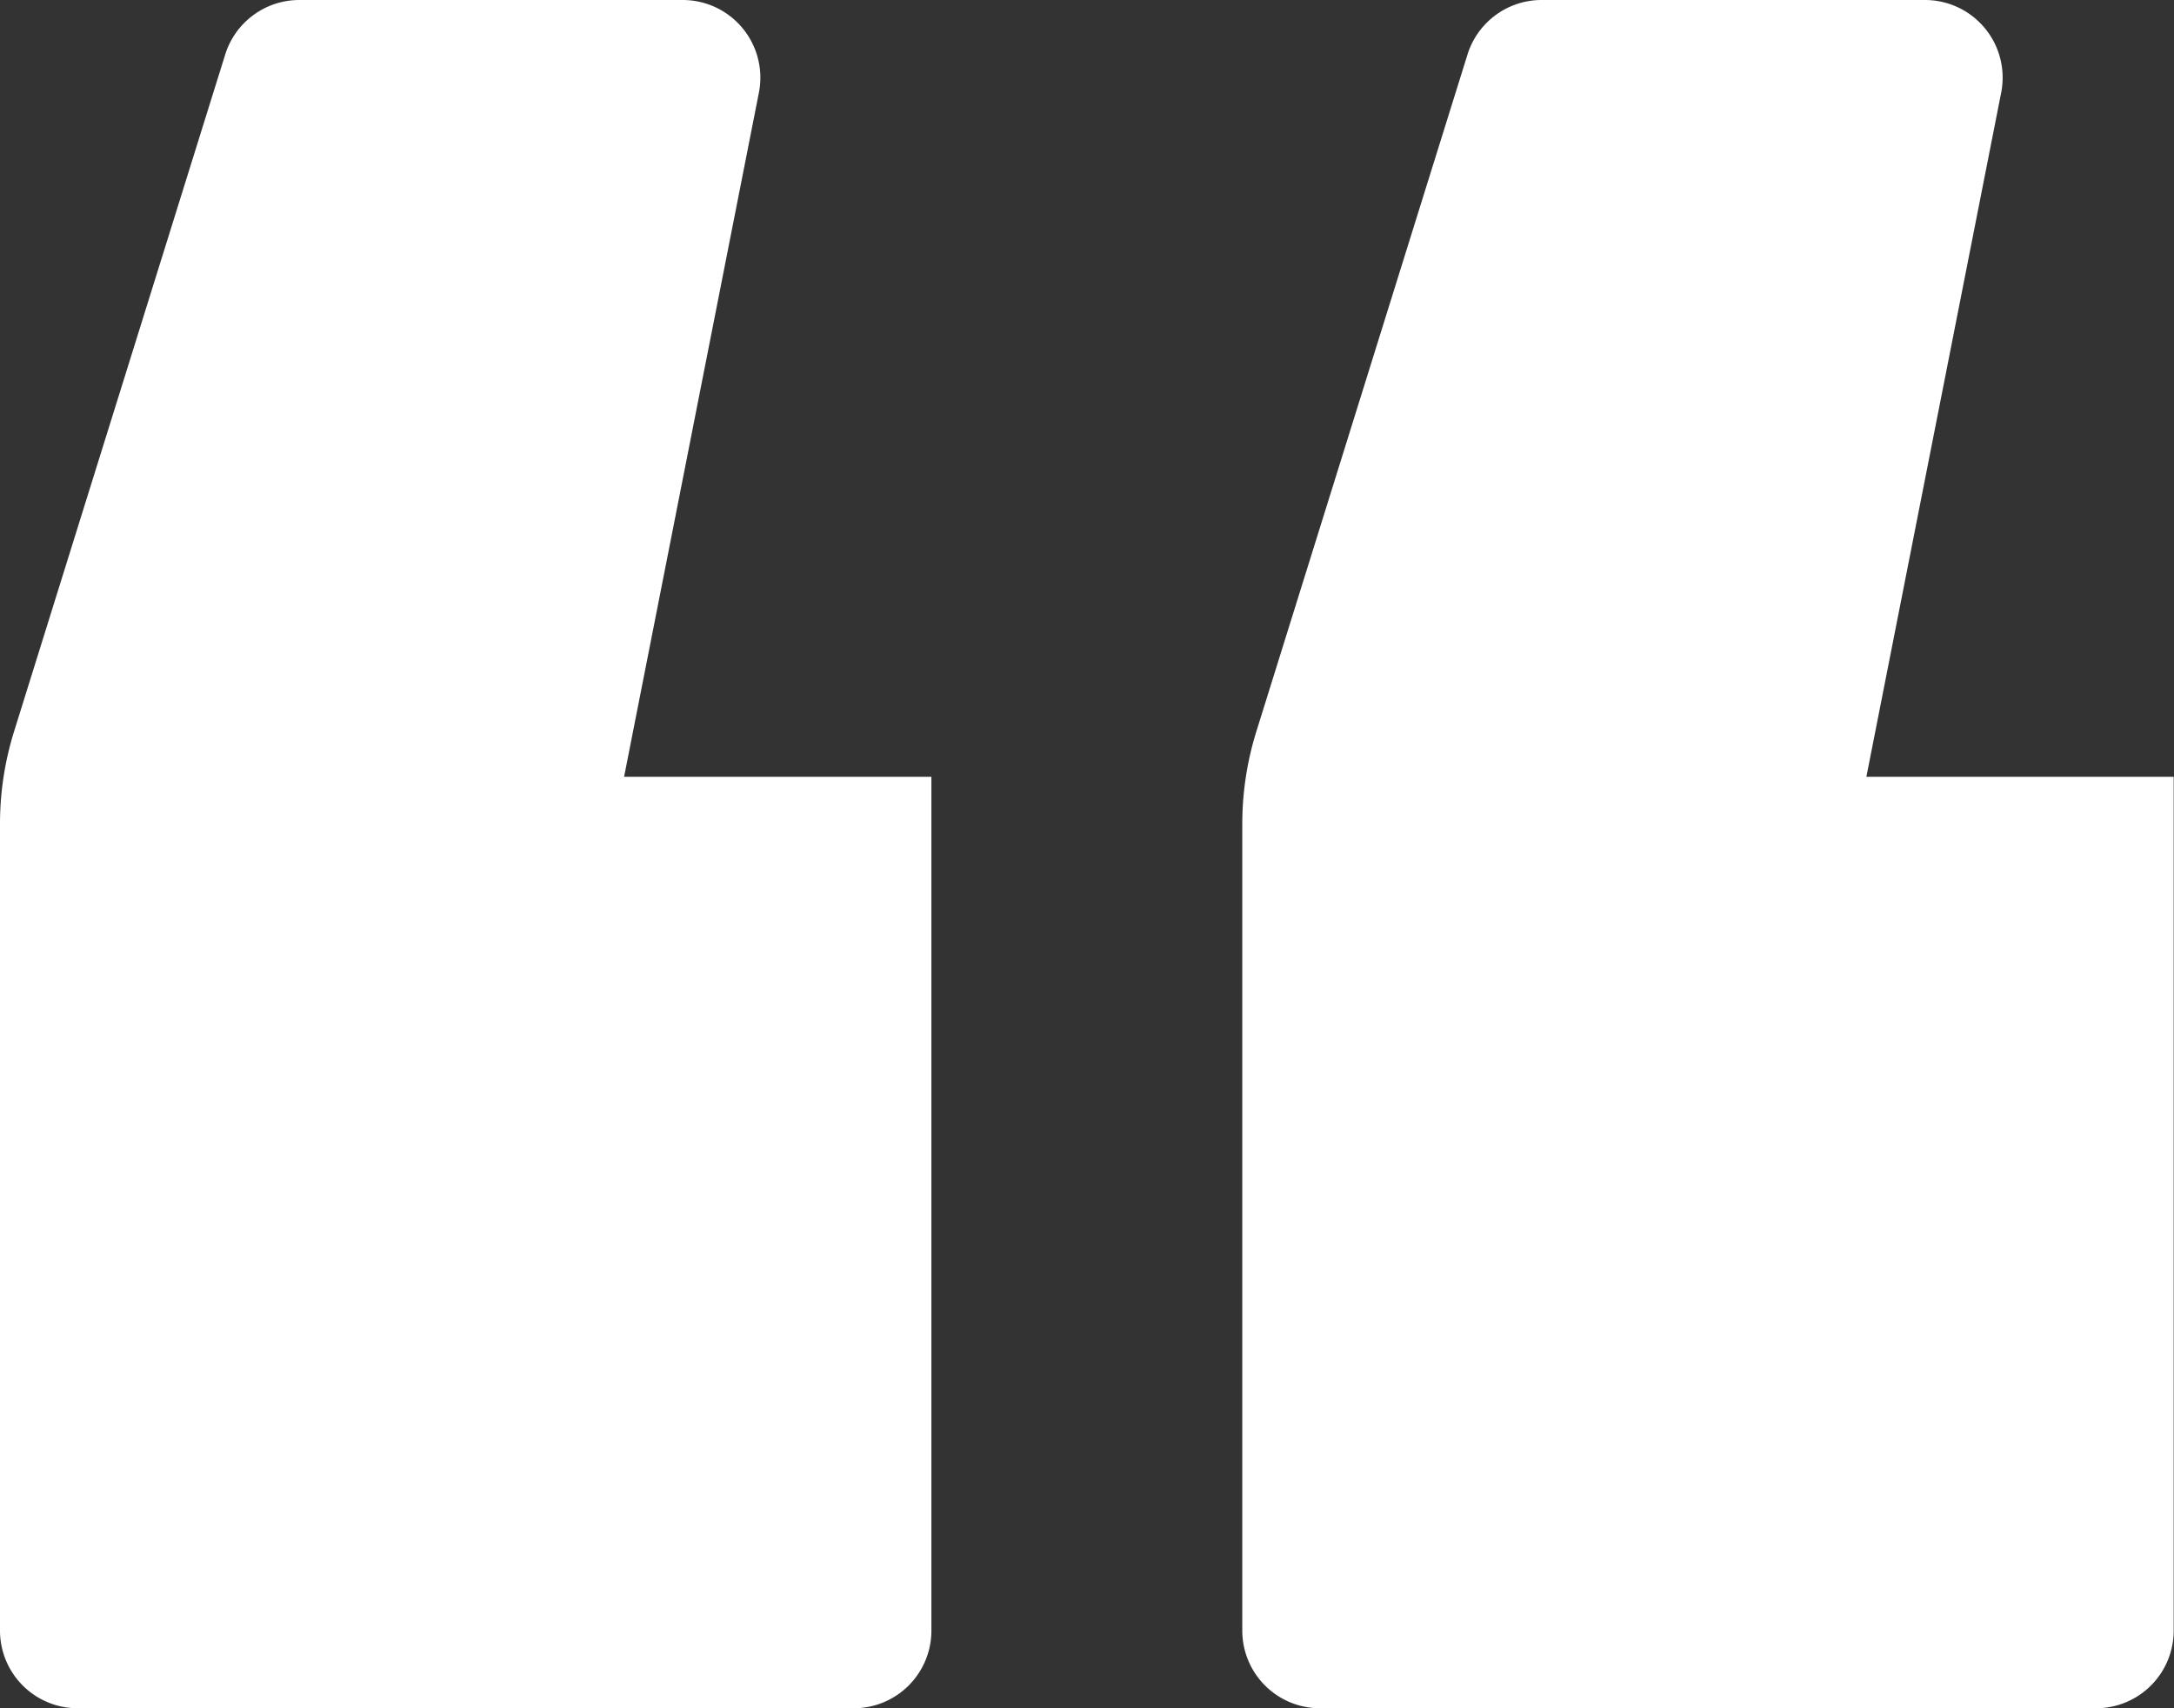 <svg xmlns="http://www.w3.org/2000/svg" width="14" height="11" viewBox="0 0 14 11"><rect x="0" y="0" width="14" height="11" fill="#333333" stroke="none"/><g><g><path fill="#fff" d="M.5 11a.5.5 0 0 1-.5-.5V5.307a2 2 0 0 1 .09-.595L1.45.352A.5.5 0 0 1 1.929 0h2.468a.5.5 0 0 1 .49.597l-.868 4.405h1.979V10.5a.5.5 0 0 1-.5.5zm8 0a.5.5 0 0 1-.5-.5V5.307a2 2 0 0 1 .09-.595L9.45.352A.5.5 0 0 1 9.929 0h2.468a.5.5 0 0 1 .49.597l-.868 4.405h1.979V10.5a.5.5 0 0 1-.5.5z"/></g></g></svg>